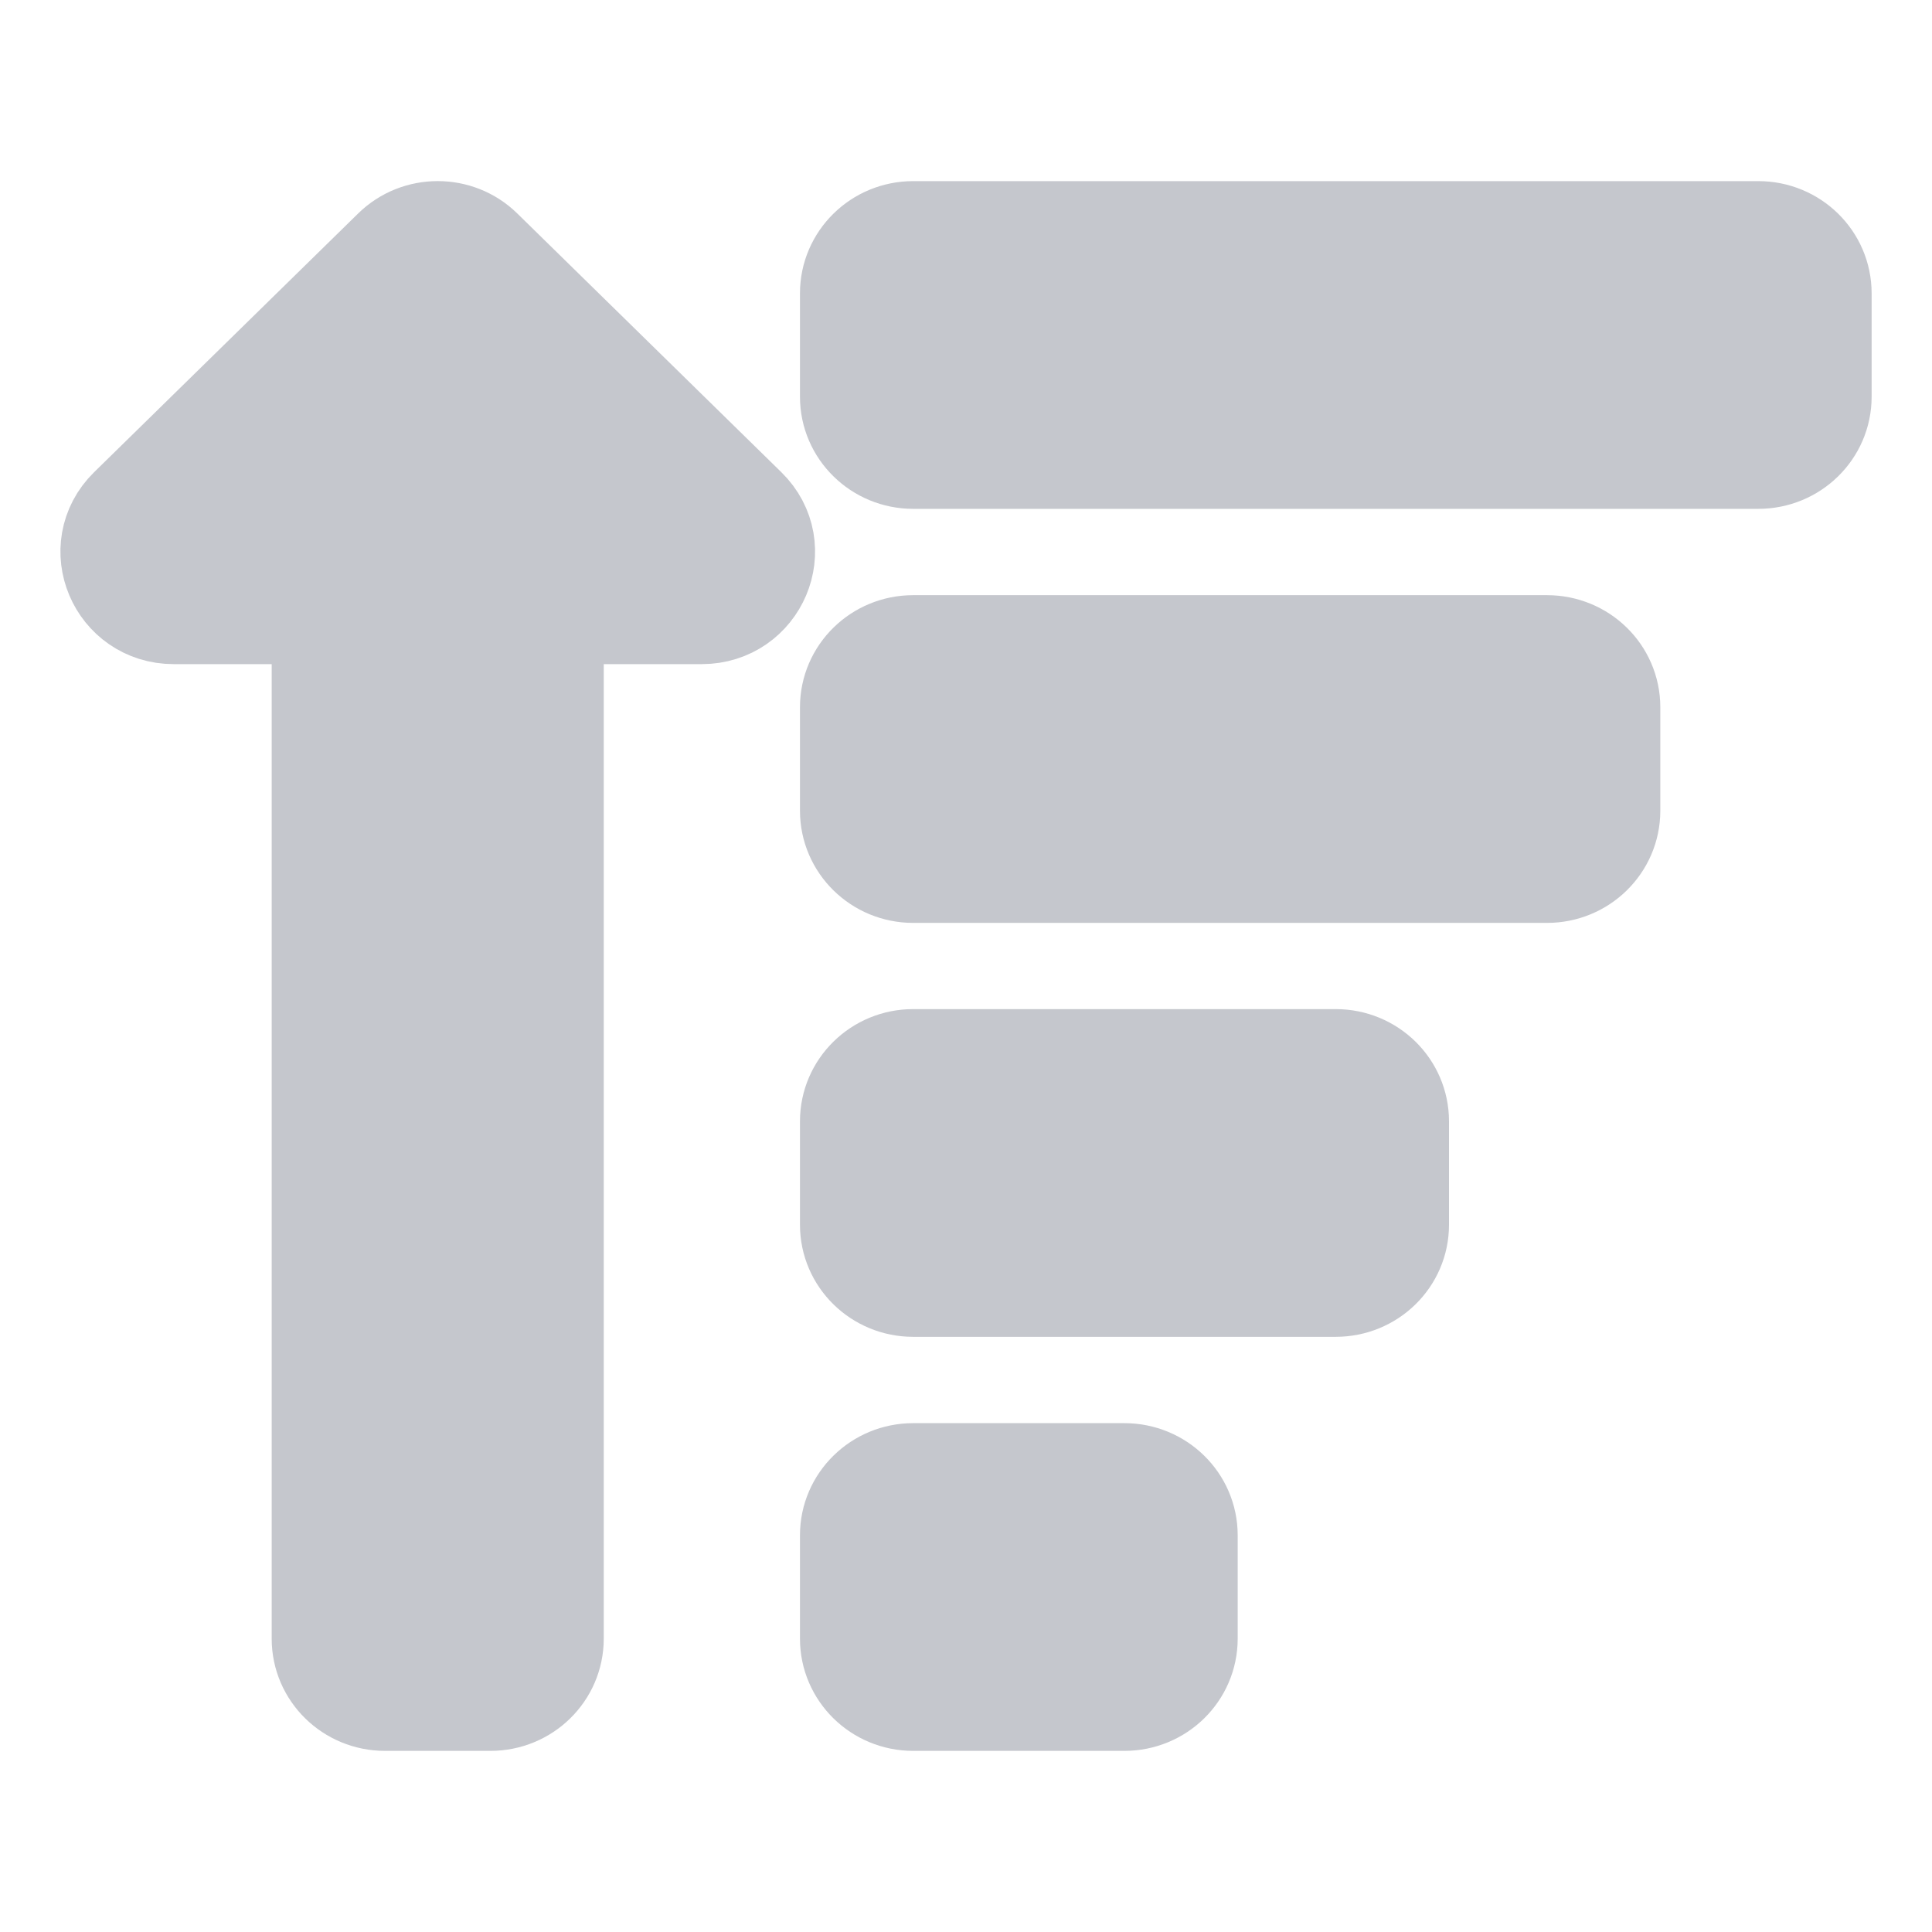 <svg width="16" height="16" viewBox="0 0 16 16" fill="none" stroke="#C5C7CD" xmlns="http://www.w3.org/2000/svg">
<path d="M1.129 4.268L3.316 2.125C3.486 1.958 3.764 1.958 3.934 2.125L6.121 4.268C6.397 4.538 6.201 5 5.812 5H4.5V13.571C4.5 13.808 4.304 14 4.062 14H3.188C2.946 14 2.75 13.808 2.75 13.571V5H1.438C1.049 5 0.854 4.538 1.129 4.268V4.268ZM7.562 3.714H14.562C14.804 3.714 15 3.522 15 3.286V2.429C15 2.192 14.804 2 14.562 2H7.562C7.321 2 7.125 2.192 7.125 2.429V3.286C7.125 3.522 7.321 3.714 7.562 3.714ZM7.125 6.714V5.857C7.125 5.62 7.321 5.429 7.562 5.429H12.812C13.054 5.429 13.25 5.62 13.25 5.857V6.714C13.25 6.951 13.054 7.143 12.812 7.143H7.562C7.321 7.143 7.125 6.951 7.125 6.714ZM7.125 13.571V12.714C7.125 12.478 7.321 12.286 7.562 12.286H9.312C9.554 12.286 9.75 12.478 9.75 12.714V13.571C9.75 13.808 9.554 14 9.312 14H7.562C7.321 14 7.125 13.808 7.125 13.571ZM7.125 10.143V9.286C7.125 9.049 7.321 8.857 7.562 8.857H11.062C11.304 8.857 11.5 9.049 11.5 9.286V10.143C11.5 10.38 11.304 10.571 11.062 10.571H7.562C7.321 10.571 7.125 10.38 7.125 10.143Z" fill="#C5C7CD"/>
</svg>

